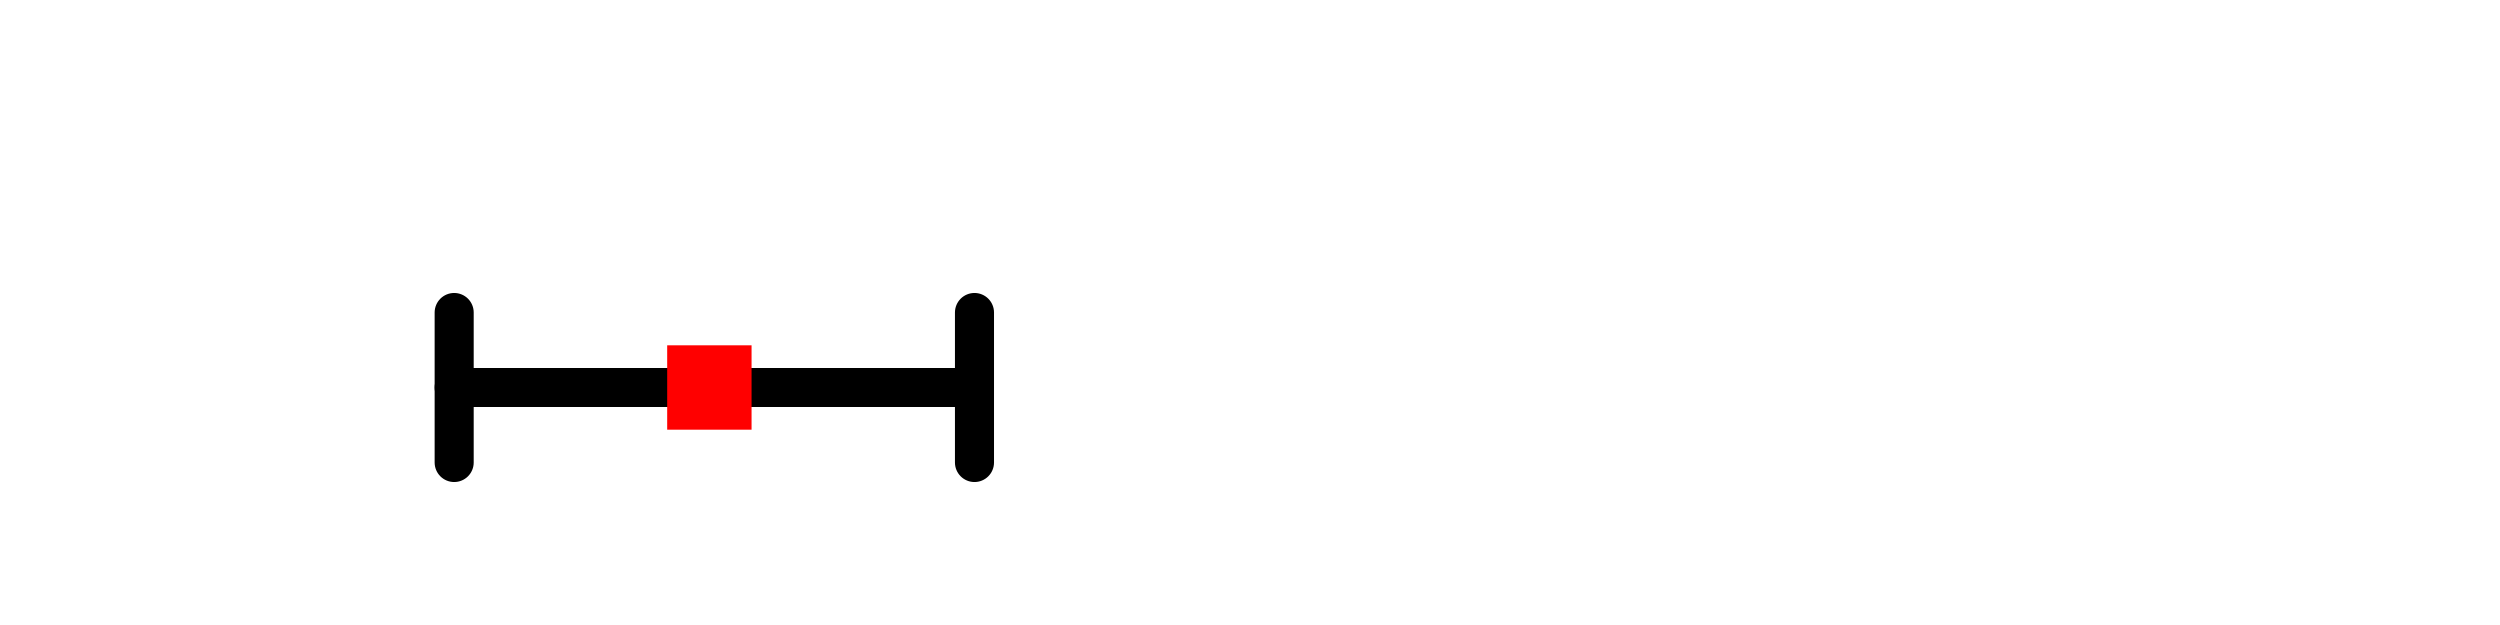 <svg xmlns="http://www.w3.org/2000/svg" xmlns:xlink="http://www.w3.org/1999/xlink" width="48.00pt" height="12.00pt" viewBox="0 0 48.00 12.00"><g class="svglite"><defs><style type="text/css">
    .svglite line, .svglite polyline, .svglite polygon, .svglite path, .svglite rect, .svglite circle {
      fill: none;
      stroke: #000000;
      stroke-linecap: round;
      stroke-linejoin: round;
      stroke-miterlimit: 10.00;
    }
    .svglite text {
      white-space: pre;
    }
    .svglite g.glyphgroup path {
      fill: inherit;
      stroke: none;
    }
  </style></defs><rect width="100%" height="100%" style="stroke: none; fill: none;"></rect><defs><clipPath id="cpMC4wMHw0OC4wMHwwLjAwfDEyLjAw"><rect x="0.00" y="0.00" width="48.00" height="12.00"></rect></clipPath></defs><g clip-path="url(#cpMC4wMHw0OC4wMHwwLjAwfDEyLjAw)">
</g><defs><clipPath id="cpMC4wMHw0OC4wMHwyLjg4fDEyLjAw"><rect x="0.00" y="2.88" width="48.00" height="9.12"></rect></clipPath></defs><g clip-path="url(#cpMC4wMHw0OC4wMHwyLjg4fDEyLjAw)"><rect x="13.12" y="6.94" width="1.00" height="1.00" style="stroke-width: 0.75; stroke: none; fill: #000000;"></rect><line x1="8.72" y1="7.44" x2="18.71" y2="7.44" style="stroke-width: 0.75;"></line><polyline points="8.72,6.00 8.72,7.44 8.72,8.88 " style="stroke-width: 0.75;"></polyline><polyline points="18.71,8.88 18.71,7.44 18.71,6.00 " style="stroke-width: 0.75;"></polyline><polygon points="12.81,8.25 14.43,8.25 14.43,6.63 12.81,6.63 " style="stroke-width: 0.75; stroke: none; fill: #FF0000;"></polygon></g></g></svg>